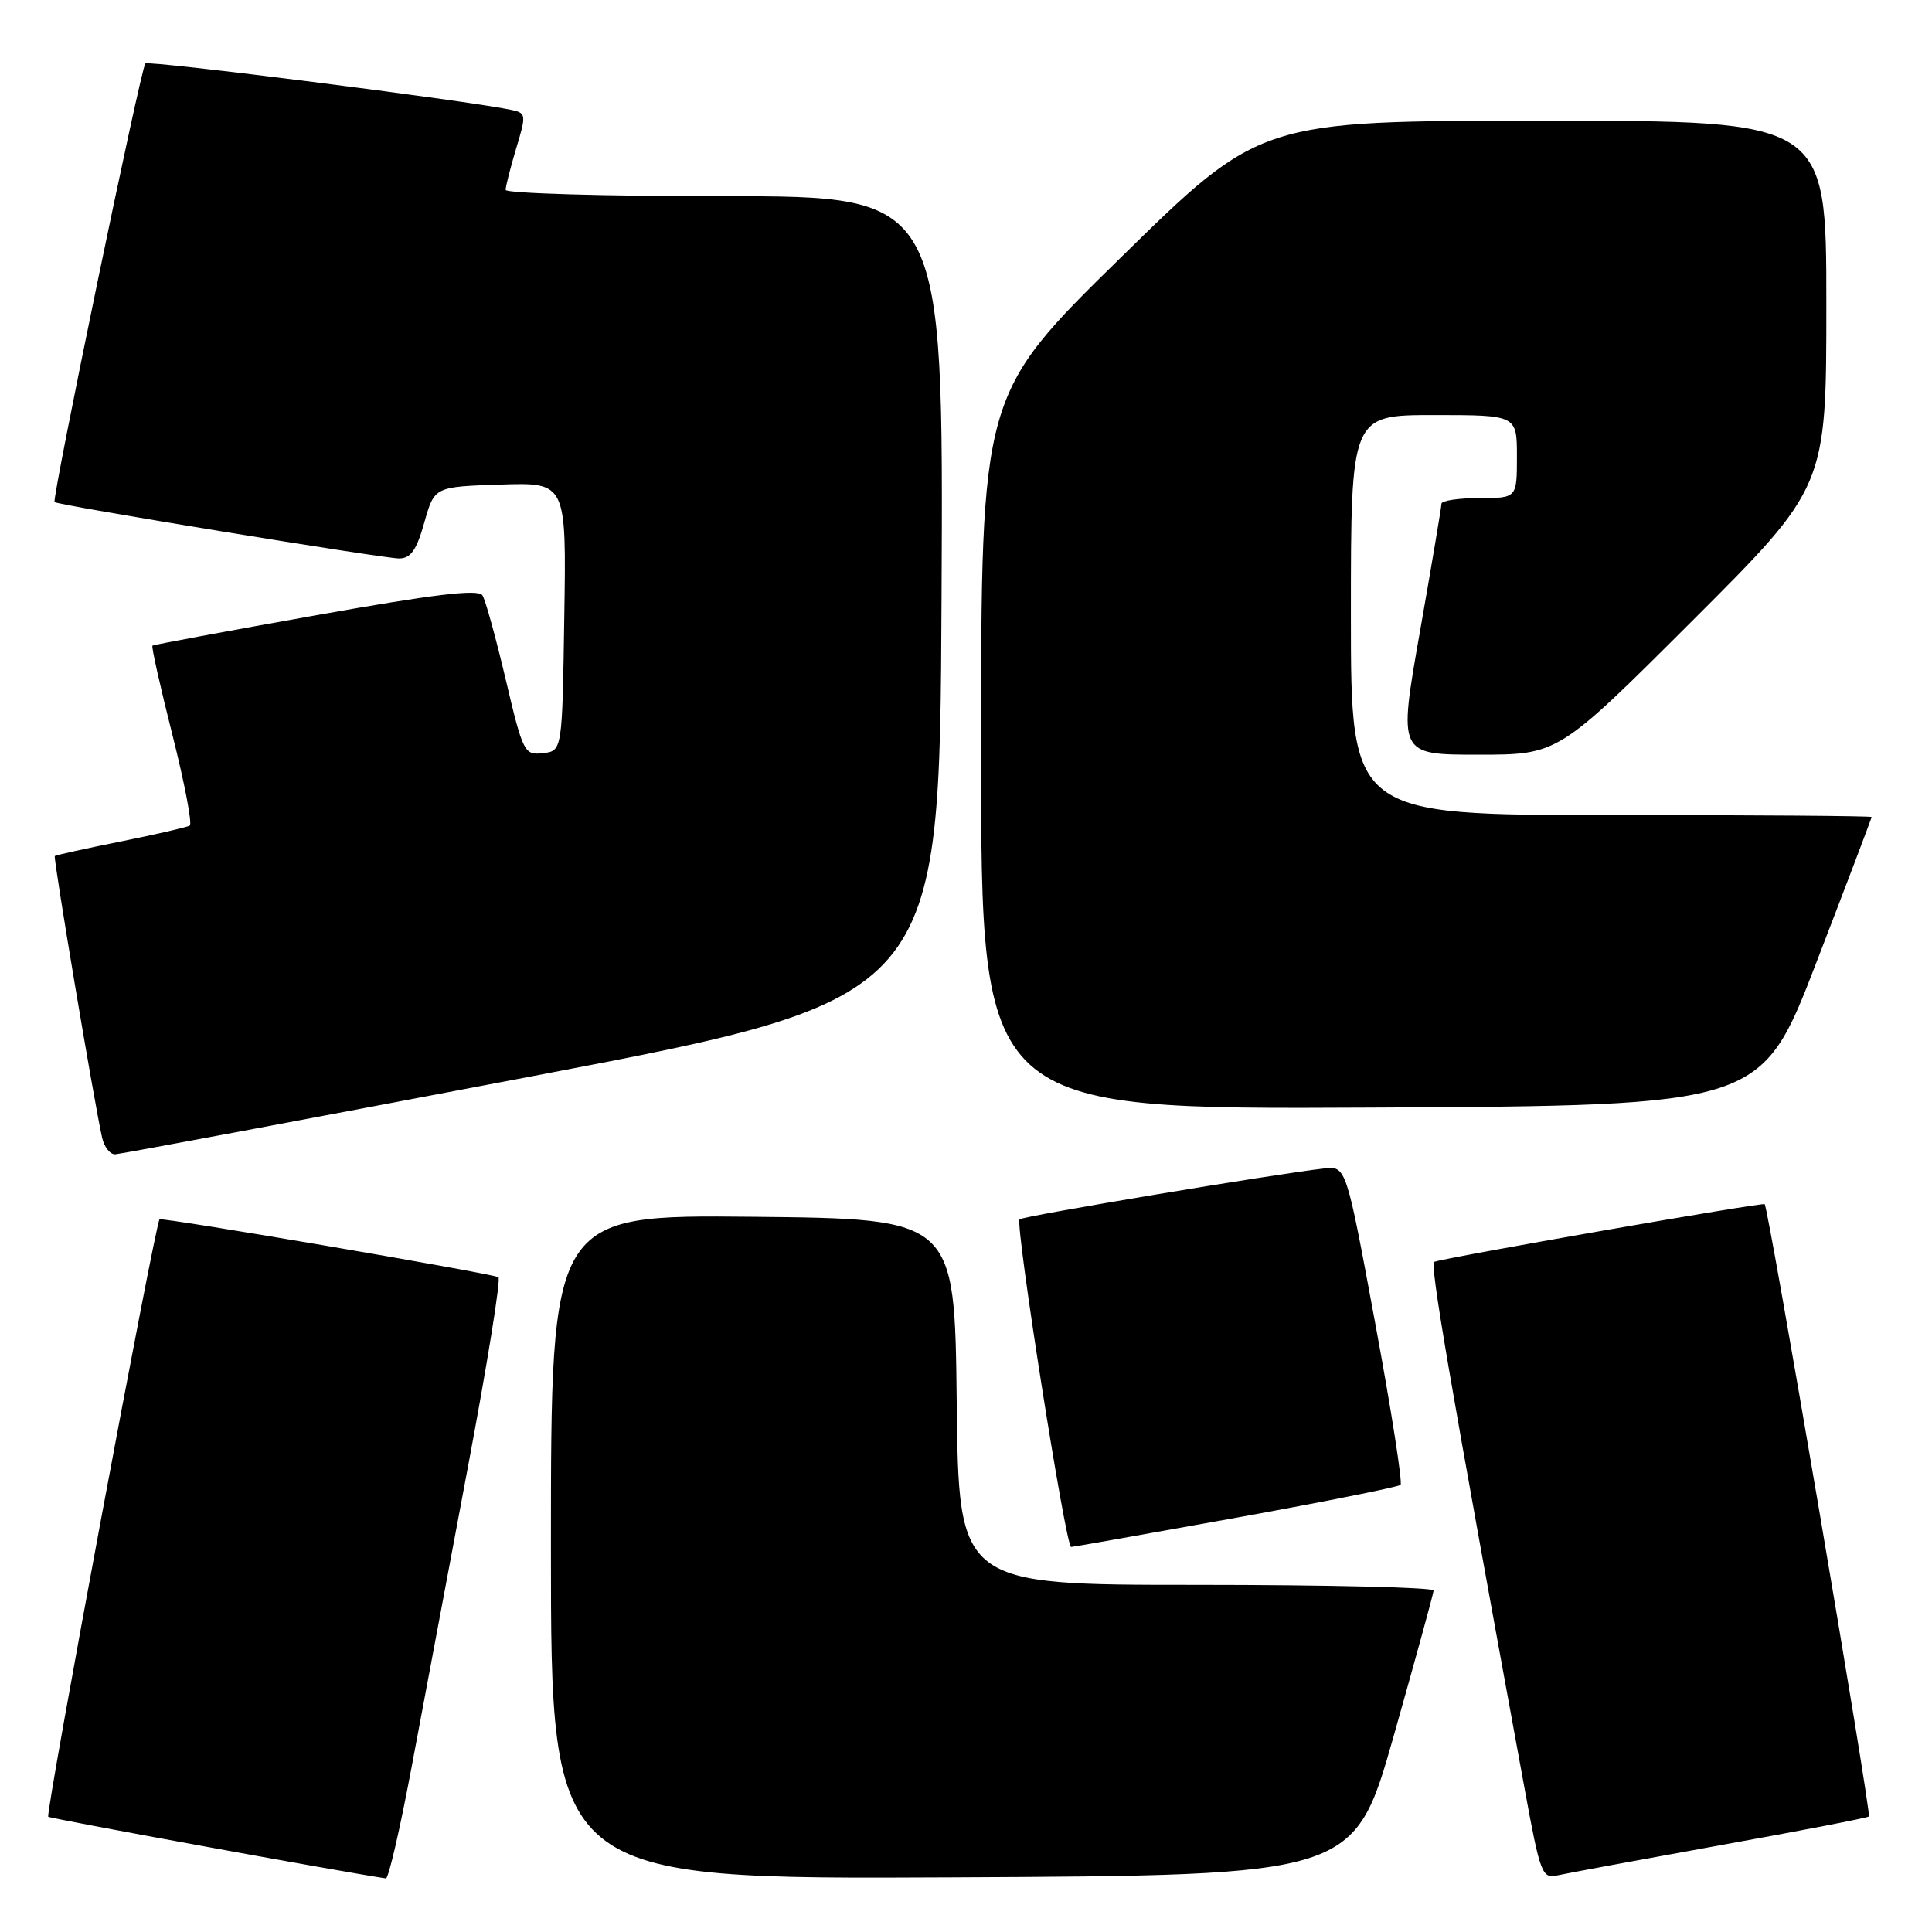 <?xml version="1.0" encoding="UTF-8" standalone="no"?>
<!DOCTYPE svg PUBLIC "-//W3C//DTD SVG 1.1//EN" "http://www.w3.org/Graphics/SVG/1.1/DTD/svg11.dtd" >
<svg xmlns="http://www.w3.org/2000/svg" xmlns:xlink="http://www.w3.org/1999/xlink" version="1.1" viewBox="0 0 256 256">
 <g >
 <path fill="currentColor"
d=" M 54.52 234.25 C 56.04 226.14 59.40 208.25 61.98 194.50 C 64.57 180.75 66.40 169.38 66.04 169.23 C 64.58 168.63 21.47 161.27 21.14 161.57 C 20.58 162.07 6.00 240.33 6.39 240.73 C 6.64 240.97 44.55 247.90 51.13 248.90 C 51.48 248.96 53.00 242.36 54.52 234.25 Z  M 184.68 230.00 C 187.56 219.82 189.94 211.16 189.96 210.75 C 189.98 210.34 175.83 210.00 158.52 210.00 C 127.04 210.00 127.04 210.00 126.77 185.75 C 126.50 161.50 126.50 161.50 99.75 161.23 C 73.00 160.97 73.00 160.97 73.00 204.99 C 73.00 249.02 73.00 249.02 126.22 248.76 C 179.43 248.50 179.43 248.50 184.68 230.00 Z  M 227.91 244.51 C 238.59 242.59 247.47 240.87 247.64 240.69 C 248.00 240.33 234.32 159.95 233.83 159.56 C 233.50 159.30 191.42 166.65 190.06 167.20 C 189.43 167.46 191.92 181.97 202.06 237.24 C 204.08 248.26 204.34 248.96 206.35 248.50 C 207.53 248.24 217.24 246.44 227.91 244.51 Z  M 163.79 201.11 C 175.49 198.99 185.30 197.03 185.58 196.75 C 185.86 196.47 184.36 186.85 182.23 175.37 C 178.37 154.50 178.37 154.50 175.44 154.83 C 168.91 155.56 135.53 161.13 135.10 161.57 C 134.48 162.19 141.21 205.01 141.93 204.98 C 142.25 204.97 152.08 203.22 163.79 201.11 Z  M 70.50 142.61 C 124.50 132.32 124.50 132.32 124.76 79.16 C 125.02 26.00 125.02 26.00 96.01 26.00 C 80.05 26.00 67.00 25.62 67.00 25.16 C 67.00 24.70 67.63 22.22 68.40 19.65 C 69.76 15.14 69.74 14.97 67.65 14.54 C 61.79 13.31 19.69 7.98 19.26 8.41 C 18.67 9.00 6.84 66.18 7.23 66.53 C 7.71 66.95 50.80 74.00 52.88 74.00 C 54.42 74.00 55.20 72.89 56.22 69.25 C 57.56 64.50 57.56 64.50 66.30 64.21 C 75.05 63.92 75.05 63.92 74.77 81.71 C 74.50 99.50 74.50 99.50 71.94 99.80 C 69.48 100.08 69.29 99.72 67.02 90.08 C 65.72 84.56 64.33 79.53 63.93 78.89 C 63.40 78.03 57.62 78.72 41.85 81.53 C 30.11 83.62 20.37 85.43 20.20 85.55 C 20.04 85.66 21.23 90.99 22.85 97.39 C 24.46 103.78 25.50 109.19 25.14 109.40 C 24.79 109.61 20.68 110.56 16.00 111.50 C 11.32 112.44 7.39 113.31 7.26 113.43 C 7.03 113.64 12.49 146.17 13.53 150.75 C 13.81 151.99 14.59 152.98 15.27 152.95 C 15.95 152.92 40.80 148.26 70.50 142.61 Z  M 240.69 127.51 C 244.71 117.07 248.00 108.40 248.00 108.26 C 248.00 108.12 232.47 108.00 213.50 108.00 C 179.00 108.00 179.00 108.00 179.00 81.50 C 179.00 55.00 179.00 55.00 190.00 55.00 C 201.00 55.00 201.00 55.00 201.00 60.50 C 201.00 66.00 201.00 66.00 196.00 66.00 C 193.25 66.00 191.00 66.34 191.00 66.75 C 191.00 67.16 189.71 74.81 188.14 83.75 C 185.28 100.00 185.28 100.00 195.88 100.00 C 206.48 100.00 206.48 100.00 224.24 82.26 C 242.00 64.52 242.00 64.52 242.00 40.26 C 242.00 16.00 242.00 16.00 204.50 16.00 C 167.00 16.00 167.00 16.00 148.50 34.14 C 130.00 52.27 130.00 52.27 130.00 99.64 C 130.00 147.02 130.00 147.02 181.69 146.76 C 233.38 146.50 233.38 146.50 240.69 127.51 Z "/>
</g>
</svg>